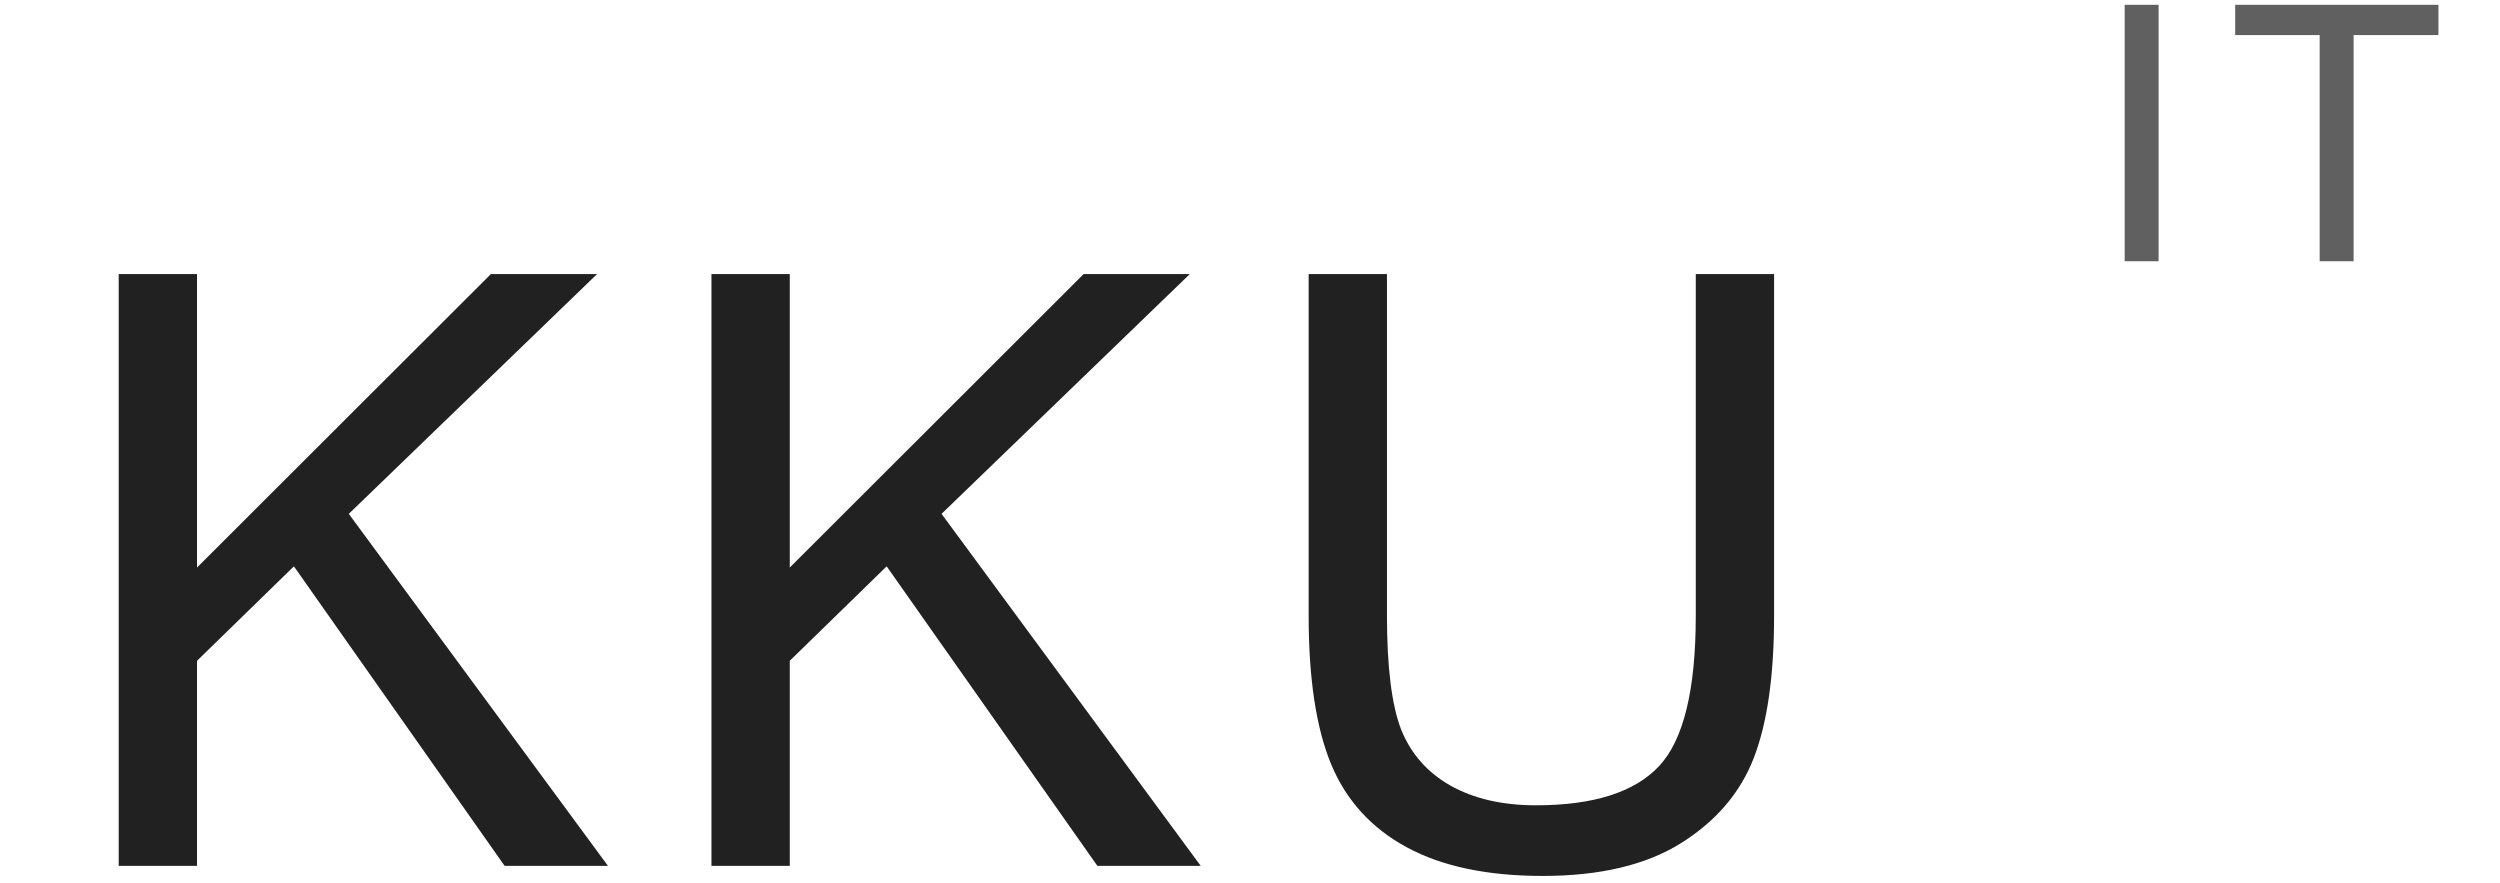 <svg width="4536" height="1603" viewBox="0 0 4536 1603" fill="none" xmlns="http://www.w3.org/2000/svg">
<path d="M215.383 1571V497.27H357.473V1029.74L890.676 497.27H1083.3L632.863 932.328L1103.08 1571H915.578L533.254 1027.54L357.473 1198.93V1571H215.383ZM1290.87 1571V497.27H1432.96V1029.74L1966.16 497.27H2158.79L1708.35 932.328L2178.57 1571H1991.07L1608.74 1027.54L1432.96 1198.93V1571H1290.87ZM3076.81 497.27H3218.9V1117.63C3218.9 1225.54 3206.69 1311.23 3182.28 1374.71C3157.86 1438.19 3113.67 1489.95 3049.71 1529.98C2986.23 1569.54 2902.74 1589.31 2799.22 1589.31C2698.63 1589.31 2616.36 1571.98 2552.39 1537.31C2488.43 1502.64 2442.77 1452.59 2415.43 1387.16C2388.09 1321.24 2374.42 1231.4 2374.42 1117.63V497.27H2516.51V1116.9C2516.51 1210.16 2525.05 1279.01 2542.14 1323.44C2559.72 1367.39 2589.5 1401.32 2631.5 1425.25C2673.98 1449.17 2725.73 1461.14 2786.77 1461.14C2891.26 1461.14 2965.72 1437.46 3010.16 1390.09C3054.59 1342.73 3076.81 1251.66 3076.81 1116.9V497.27Z" fill="#212121"/>
<path d="M3854.98 474V8.717H3916.56V474H3854.98ZM4208.8 474V63.624H4055.51V8.717H4424.31V63.624H4270.38V474H4208.8Z" fill="#606060"/>
</svg>
